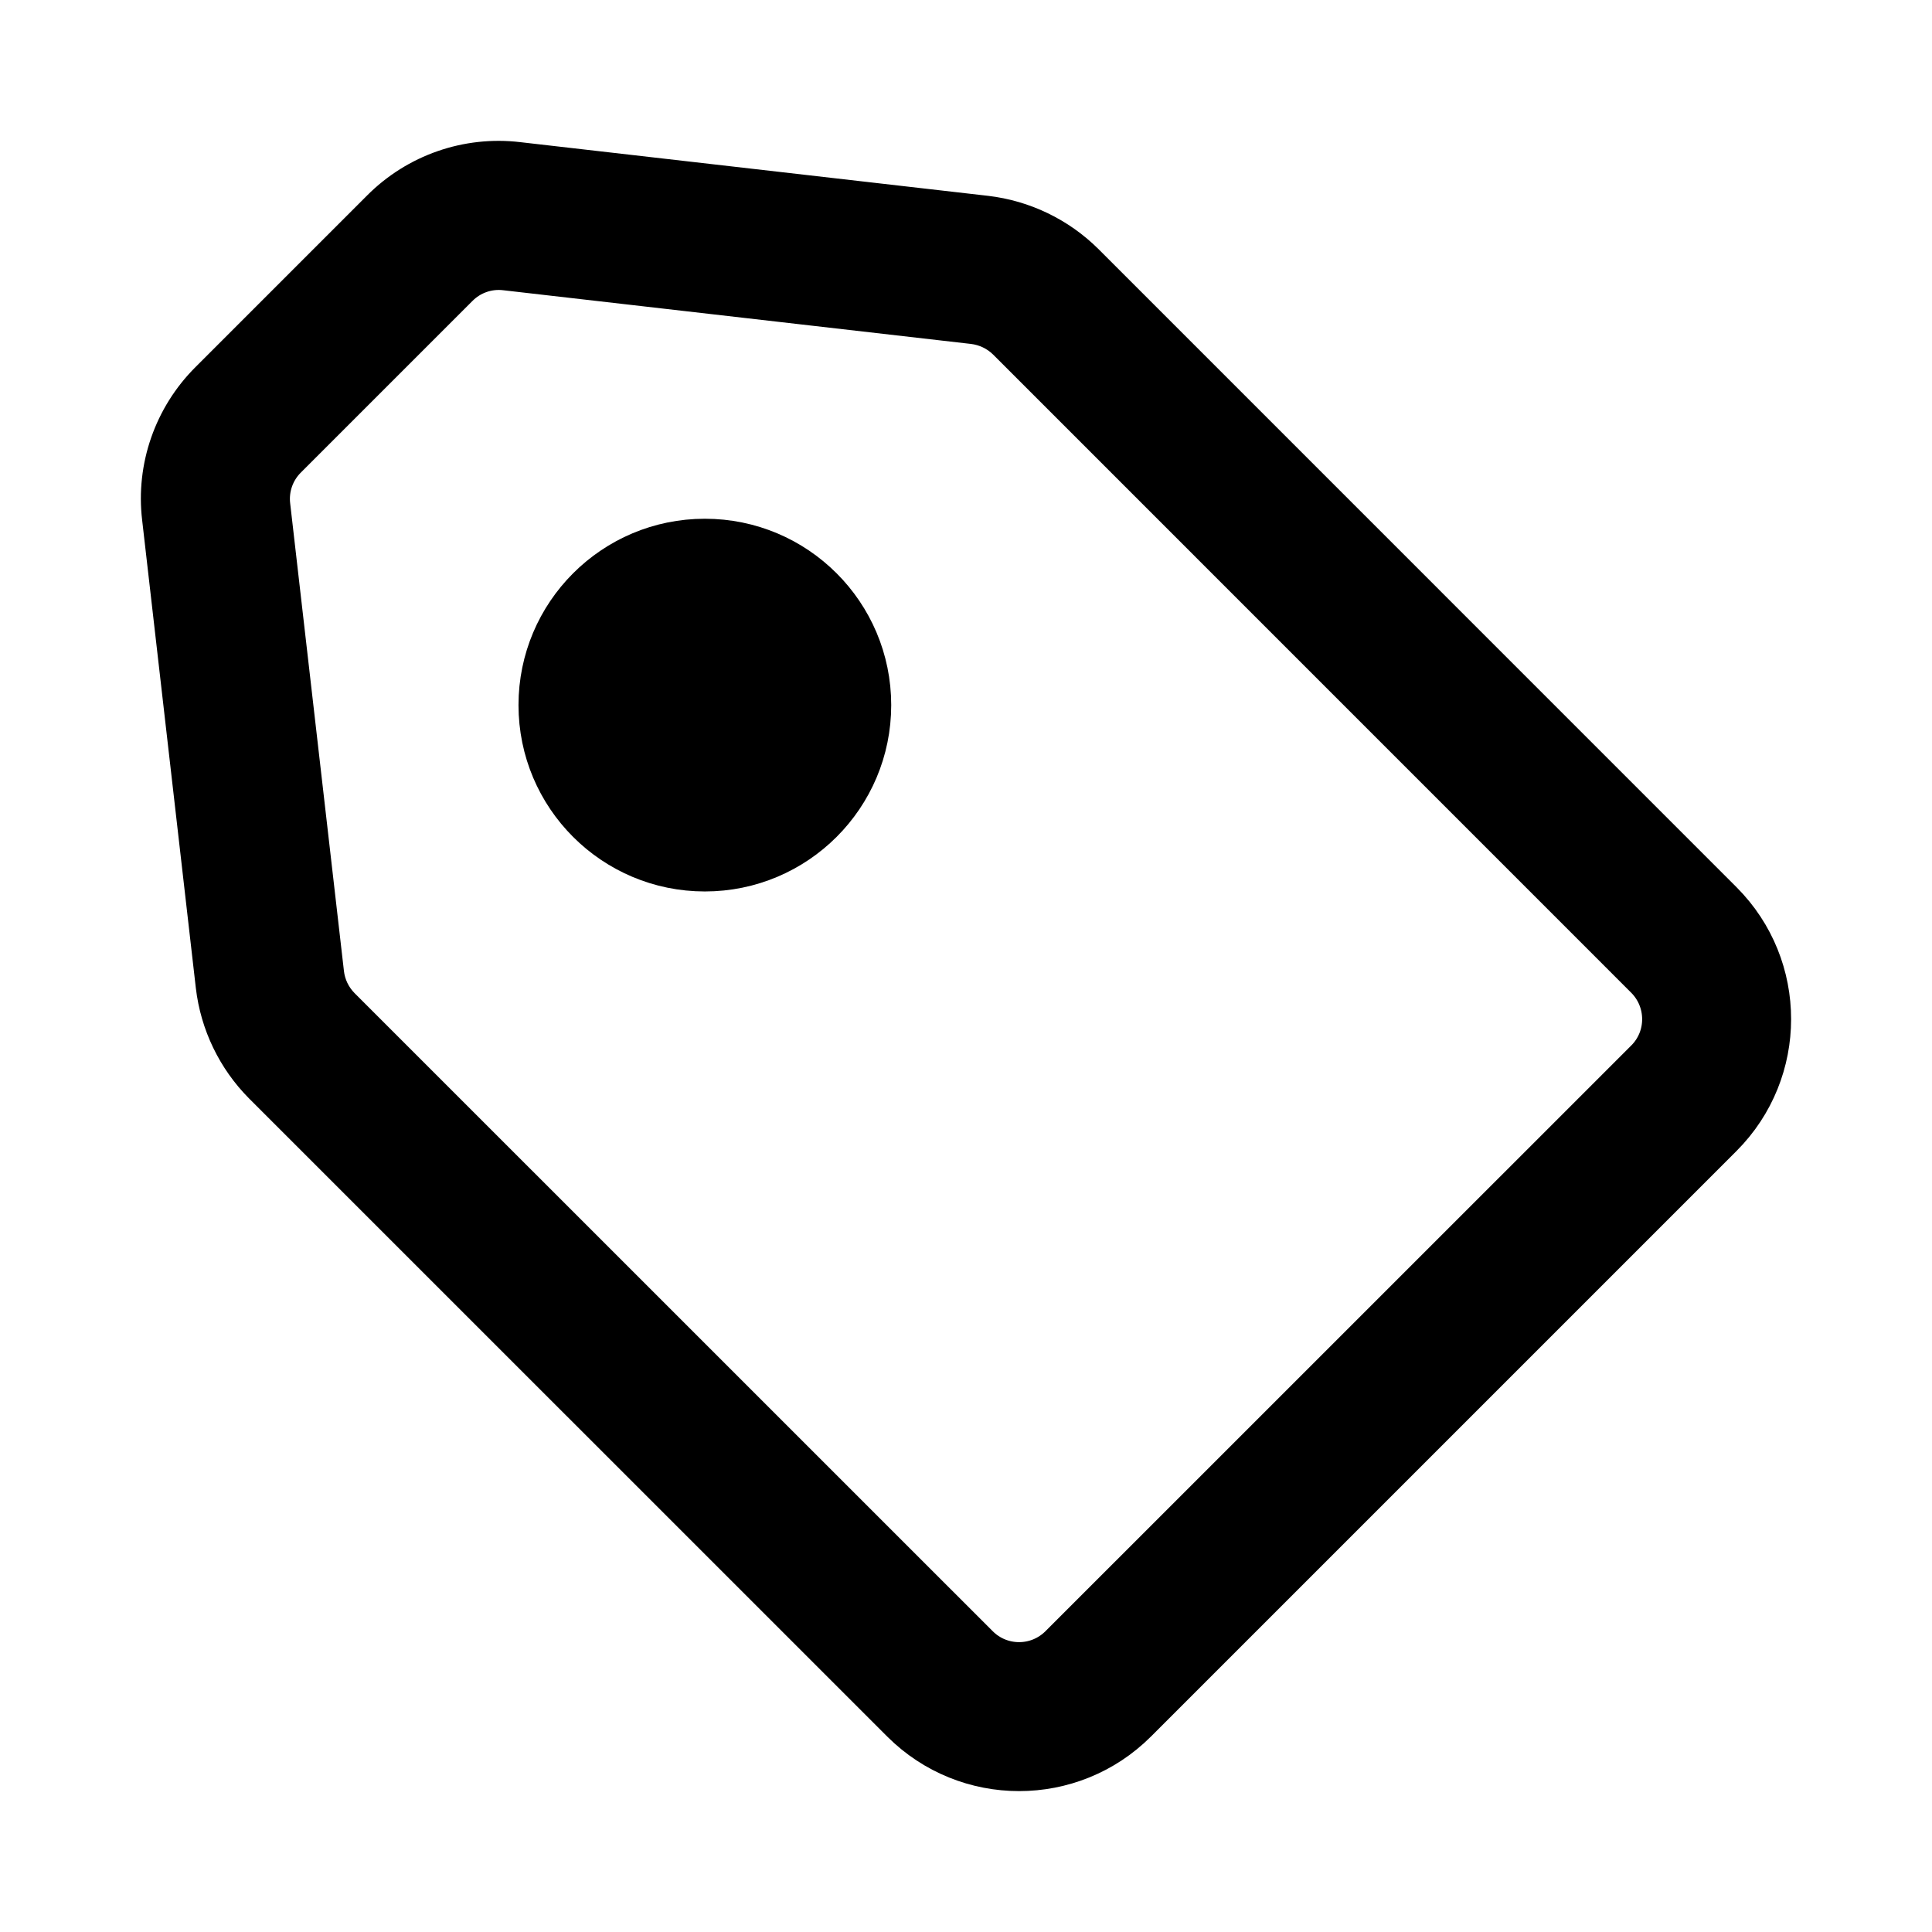 <svg width="24" height="24" viewBox="0 0 24 24" fill="none" xmlns="http://www.w3.org/2000/svg">
<path d="M13.47 3.272C13.139 2.943 12.707 2.735 12.245 2.681L6.433 2.014C5.807 1.94 5.182 2.158 4.737 2.605L2.605 4.737C2.159 5.182 1.94 5.807 2.014 6.432L2.681 12.244C2.735 12.707 2.943 13.139 3.272 13.47L11.199 21.396C12.006 22.201 13.313 22.201 14.12 21.396L21.396 14.12C22.201 13.313 22.201 12.006 21.396 11.199L13.47 3.272ZM20.441 13.164L13.164 20.44C12.885 20.719 12.433 20.719 12.155 20.44L4.228 12.514C4.114 12.399 4.042 12.25 4.024 12.09L3.356 6.279C3.331 6.063 3.406 5.847 3.561 5.693L5.693 3.561C5.846 3.407 6.063 3.331 6.279 3.357L12.09 4.024C12.25 4.043 12.399 4.114 12.514 4.228L20.44 12.155C20.718 12.433 20.72 12.886 20.441 13.164Z" fill="currentColor" stroke="currentColor" stroke-width="0.5"/>
<circle cx="8.756" cy="8.759" r="2.065" fill="currentColor" stroke="currentColor" stroke-width="0.5"/>
</svg>
